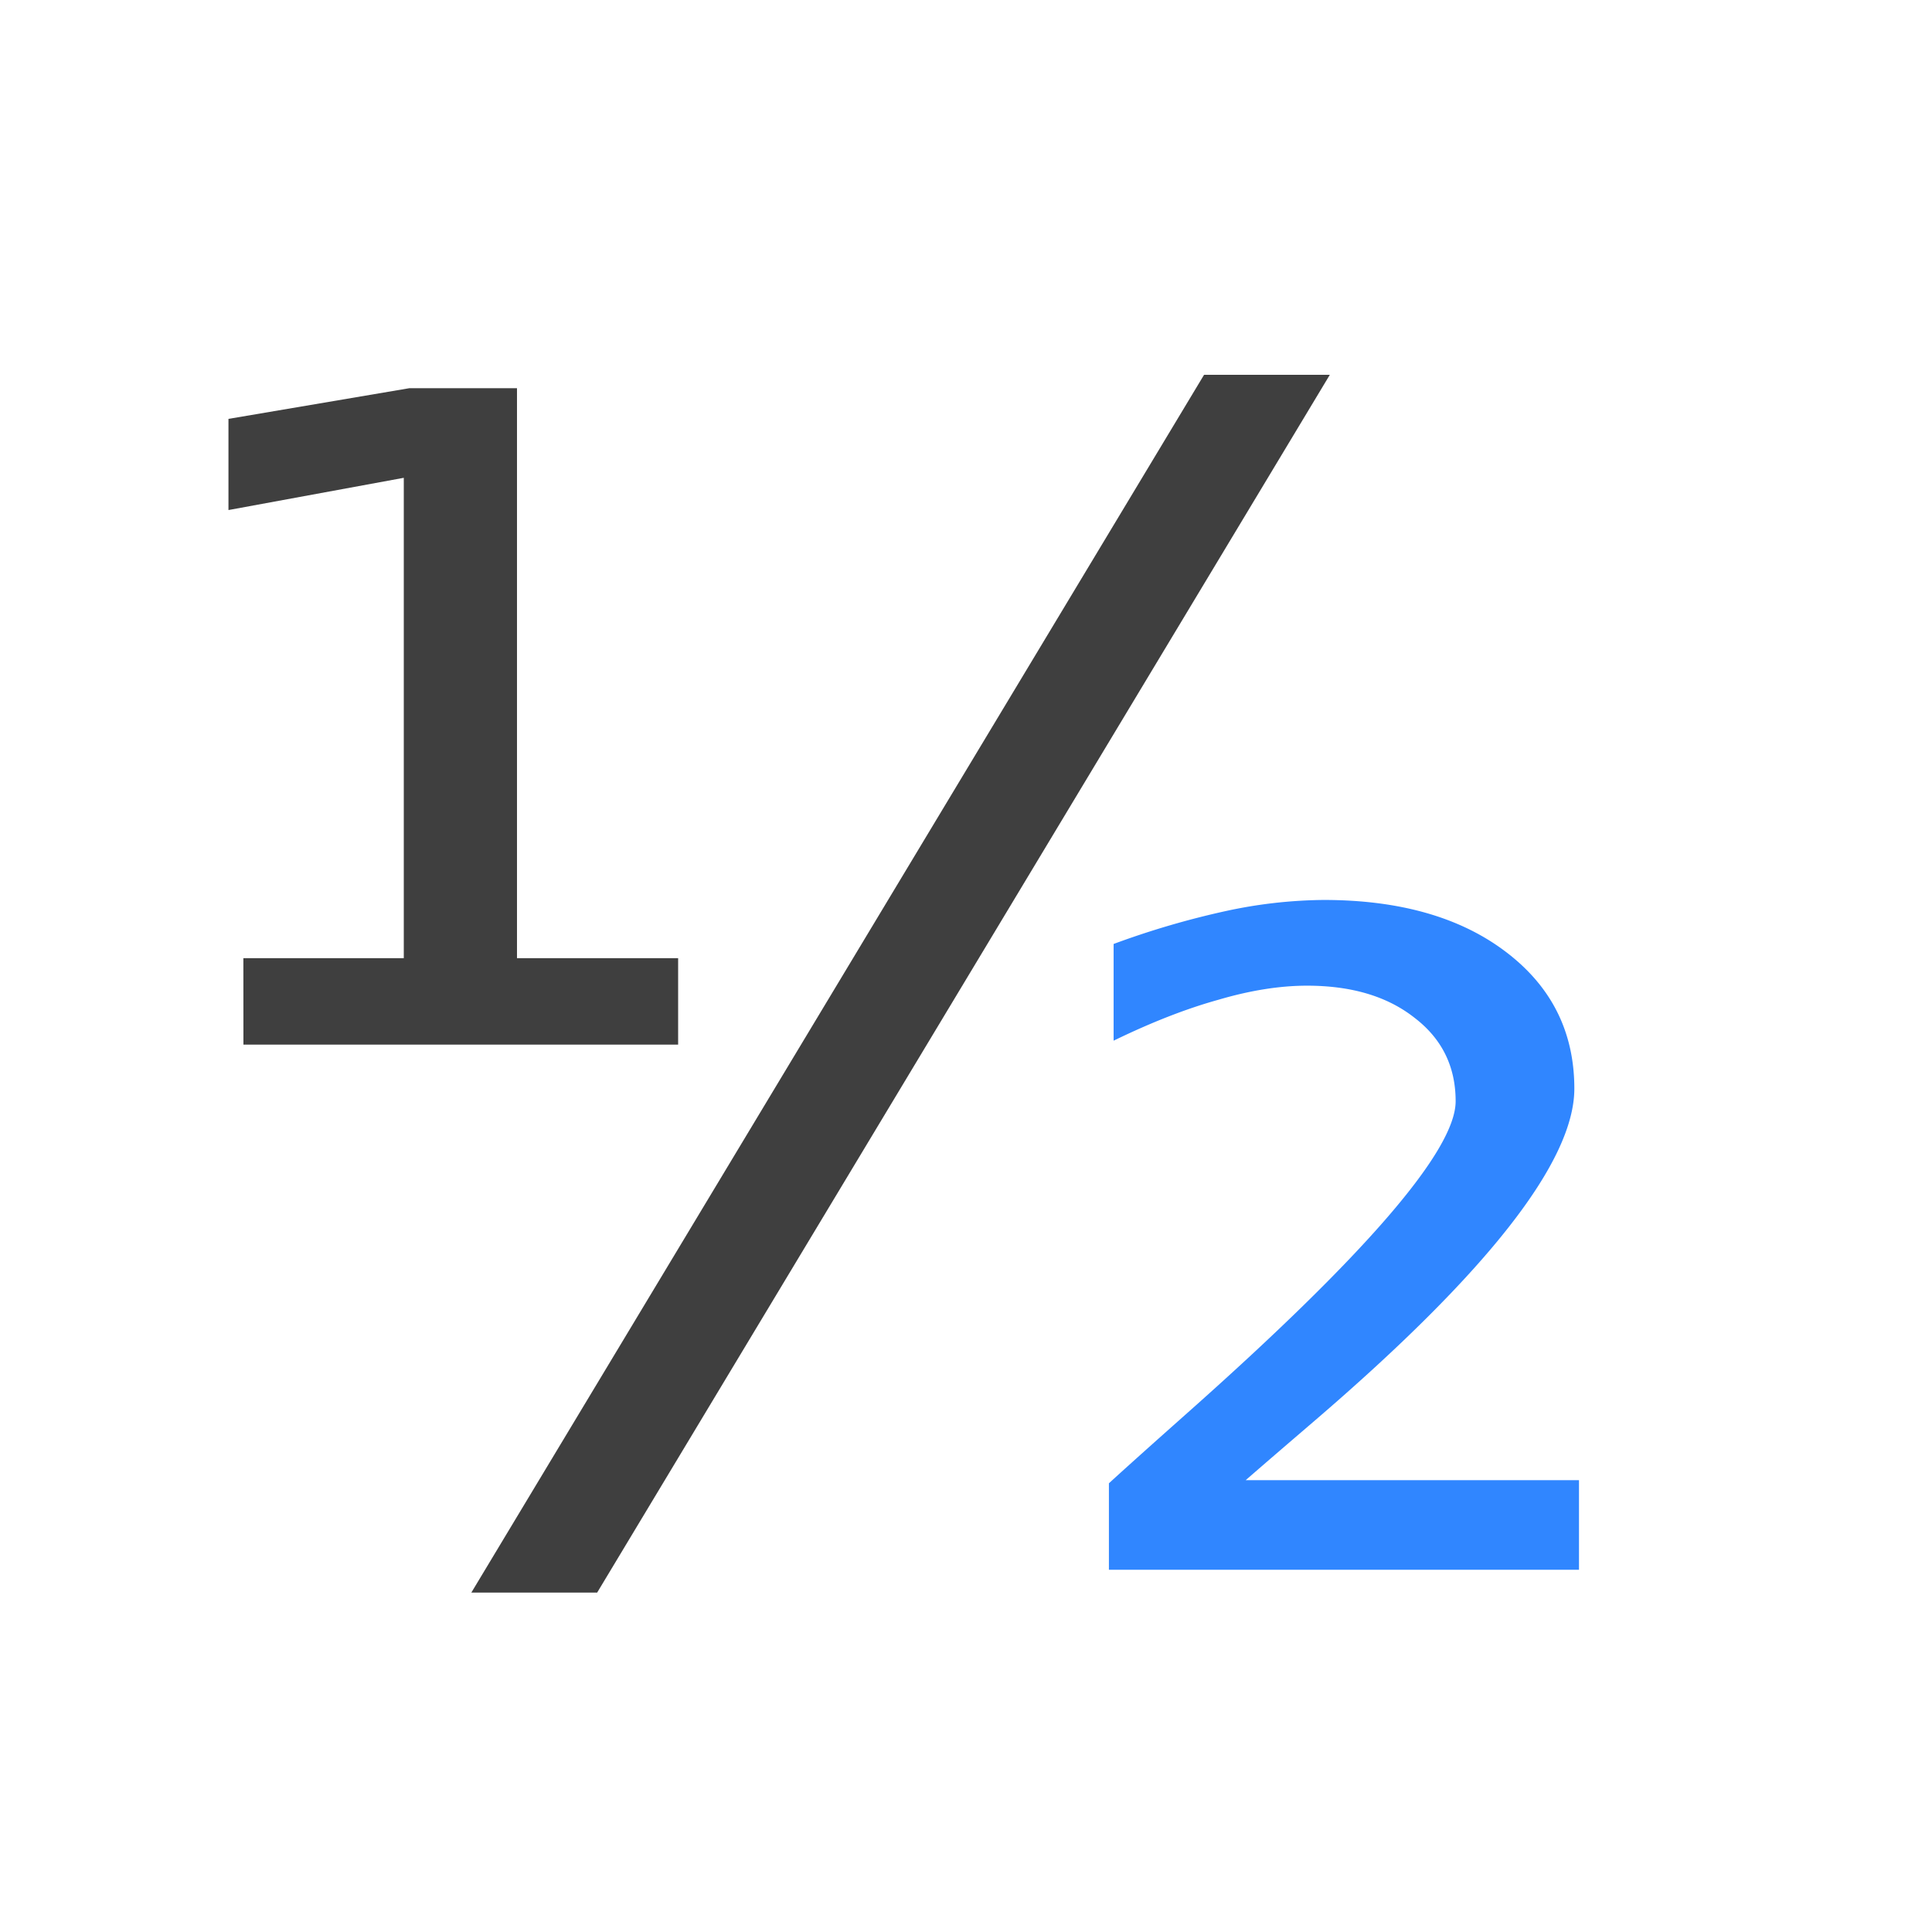 <svg xmlns="http://www.w3.org/2000/svg" width="32" height="32" style="font-size:26.667px;line-height:1.25;letter-spacing:0;word-spacing:0;fill:#fff;fill-opacity:1;stroke:#3f3f3f;stroke-opacity:1"><g stroke="none"><path d="M83.943 134.208h2.083l-12.135 20.17h-2.084z" style="fill:#3f3f3f;fill-opacity:1;stroke:none;stroke-opacity:1" transform="translate(-64 -128)"/><path d="M84.633 152.516h5.52V154h-7.786v-1.432c.295-.27.716-.647 1.263-1.133 2.986-2.648 4.48-4.38 4.48-5.195 0-.573-.226-1.033-.678-1.38-.451-.357-1.046-.534-1.784-.534-.45 0-.941.078-1.47.234-.53.147-1.108.373-1.733.677v-1.602a13.98 13.98 0 0 1 1.862-.546 7.93 7.93 0 0 1 1.615-.183c1.259 0 2.266.287 3.02.86.756.573 1.134 1.328 1.134 2.265 0 1.207-1.437 3.043-4.31 5.508-.486.417-.864.742-1.133.977z" style="fill:#3086ff;fill-opacity:1;stroke:none;stroke-opacity:1" transform="translate(-64 -128)"/><path d="M68.031 143.87h2.657v-7.956l-2.904.534v-1.51l2.995-.508h1.784v9.44h2.669v1.432h-7.2z" style="fill:#3f3f3f;fill-opacity:1;stroke:none;stroke-opacity:1" transform="translate(-64 -128)"/></g></svg>